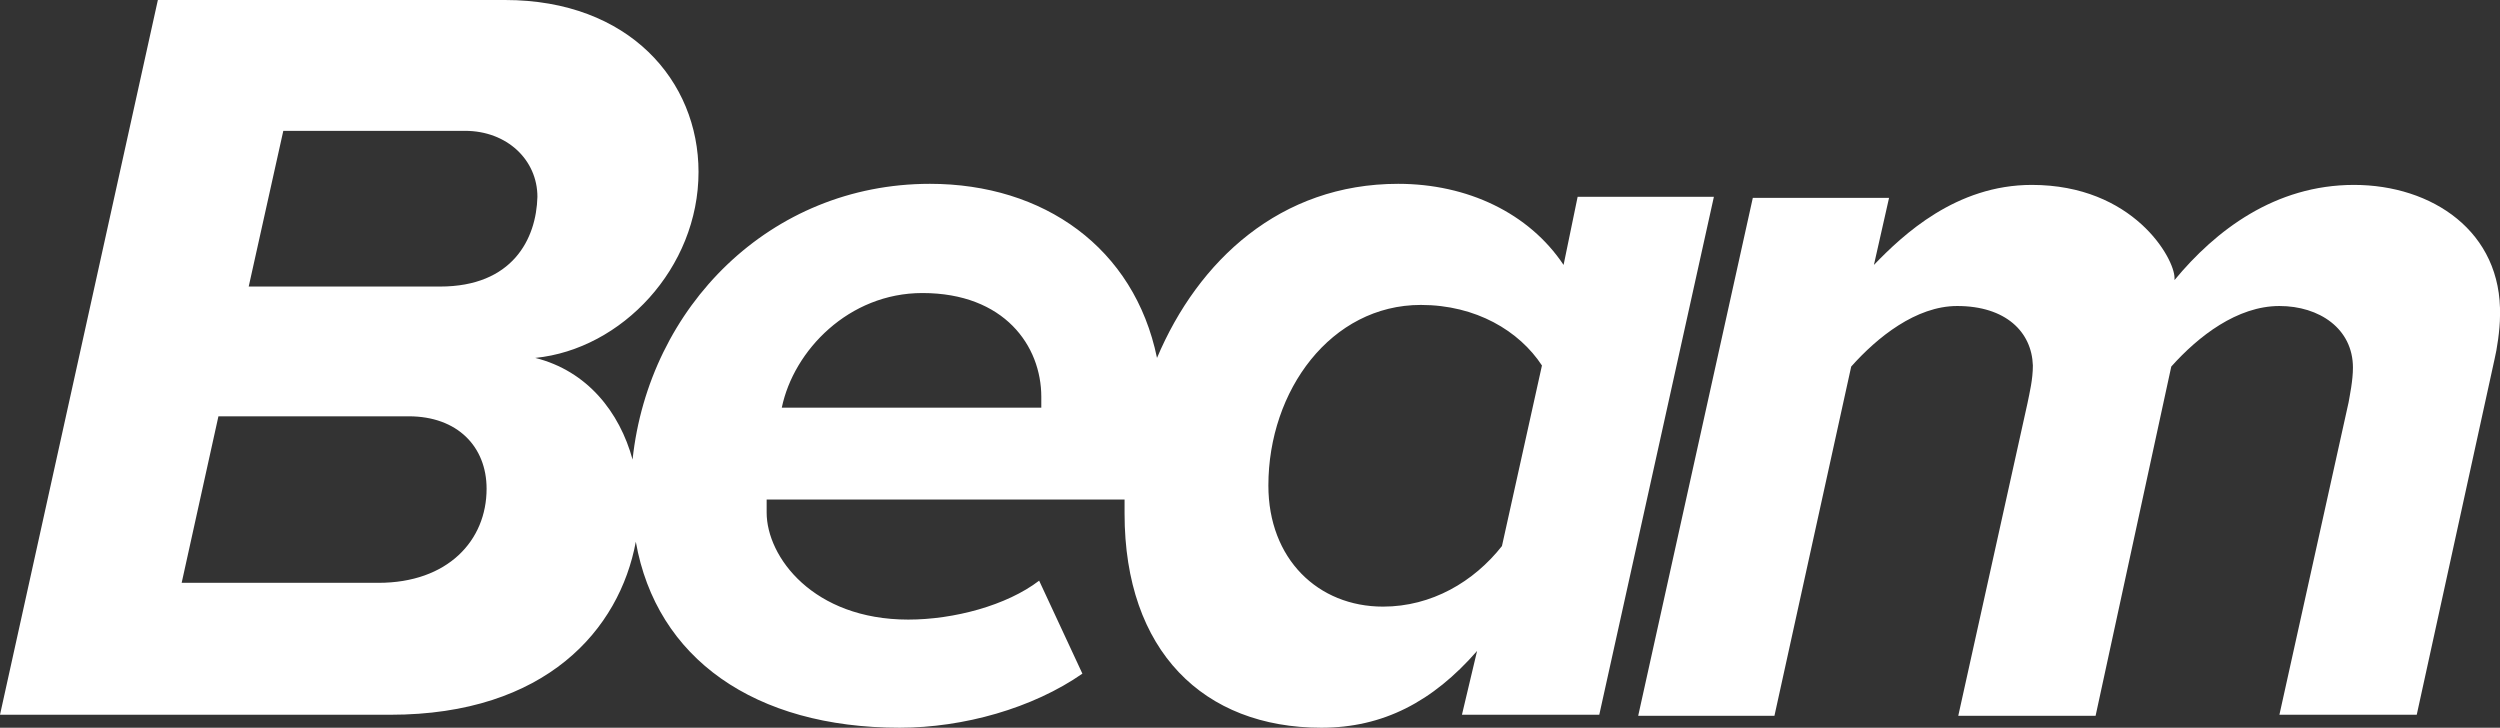 <?xml version="1.0" encoding="utf-8"?>
<!-- Generator: Adobe Illustrator 19.2.0, SVG Export Plug-In . SVG Version: 6.00 Build 0)  -->
<svg version="1.1" id="Layer_1" xmlns="http://www.w3.org/2000/svg" xmlns:xlink="http://www.w3.org/1999/xlink" x="0px" y="0px"
	 viewBox="0 0 231.2 67.3" style="enable-background:new 0 0 231.2 67.3;" xml:space="preserve">
<rect x="0" y="0" width="231.2" height="67.3" fill="#333333" stroke="none"/>
<style type="text/css">
	.st0{fill:#FFFFFF;}
</style>
<g>
	<path class="st0" d="M145.9,18.2l-1.3,6.3c-3.2-4.8-8.9-7.5-15.3-7.5c-10.9,0-18.5,7.1-22.3,16.1C104.9,22.9,96.5,17,86,17
		c-14.8,0-26,11.4-27.5,25.5c-1.2-4.4-4.2-8.2-9-9.4c8-0.8,15.1-8.3,15.1-17.2C64.6,7.5,58.2,0,46.7,0H14.6L0,66.1h36.1
		c14.4,0,21.2-7.9,22.7-16c1.9,10.8,11,17.2,24.4,17.2c5.9,0,12.3-1.8,16.9-5l-4-8.6c-3,2.3-7.9,3.6-12.1,3.6
		c-8.8,0-13.1-5.8-13.1-9.9c0-0.3,0-1,0-1.2H104c0,0.4,0,0.9,0,1.3c0,12.7,7.3,19.8,18.2,19.8c5.7,0,10.3-2.4,14.4-7.1l-1.4,5.9
		h12.7l10.6-47.9H145.9z M35,53.9H16.8l3.4-15.4h17.6c4.5,0,7.2,2.8,7.2,6.7C45,50,41.4,53.9,35,53.9z M40.7,26.5H23l3.2-14.4H43
		c3.9,0,6.7,2.7,6.7,6.1C49.6,22.1,47.4,26.5,40.7,26.5z M96.3,37.7h-24c1.1-5.3,6.2-10.6,13-10.6c7.6,0,11,4.9,11,9.6
		C96.3,36.9,96.3,37.5,96.3,37.7z M138.9,50.5c-2.6,3.3-6.5,5.6-11,5.6c-6,0-10.6-4.4-10.6-11.2c0-8.8,5.8-16.7,14.1-16.7
		c5.1,0,9.1,2.4,11.2,5.6L138.9,50.5z"/>
	<path class="st0" d="M217.7,17.1c-7.3,0-12.8,4.2-16.6,8.8c0-0.1,0,0,0-0.2c0-1.8-3.8-8.6-13.2-8.6c-7,0-11.9,4.6-14.6,7.4l1.4-6.2
		h-12.6l-10.6,47.9h12.6l7.1-32.3c2.4-2.7,6-5.6,9.8-5.6c4.5,0,6.9,2.4,7,5.5c0,1.3-0.3,2.5-0.5,3.5l-6.4,28.9h12.7l7-32.3
		c2.5-2.8,6.1-5.6,10-5.6c3.7,0,6.8,2.1,6.8,5.7c0,1.2-0.3,2.6-0.4,3.2l-6.4,28.9h12.7l7.2-32.9c0.2-0.8,0.5-2.7,0.5-4
		C231.4,21.4,224.9,17.1,217.7,17.1z"/>
</g>
</svg>
